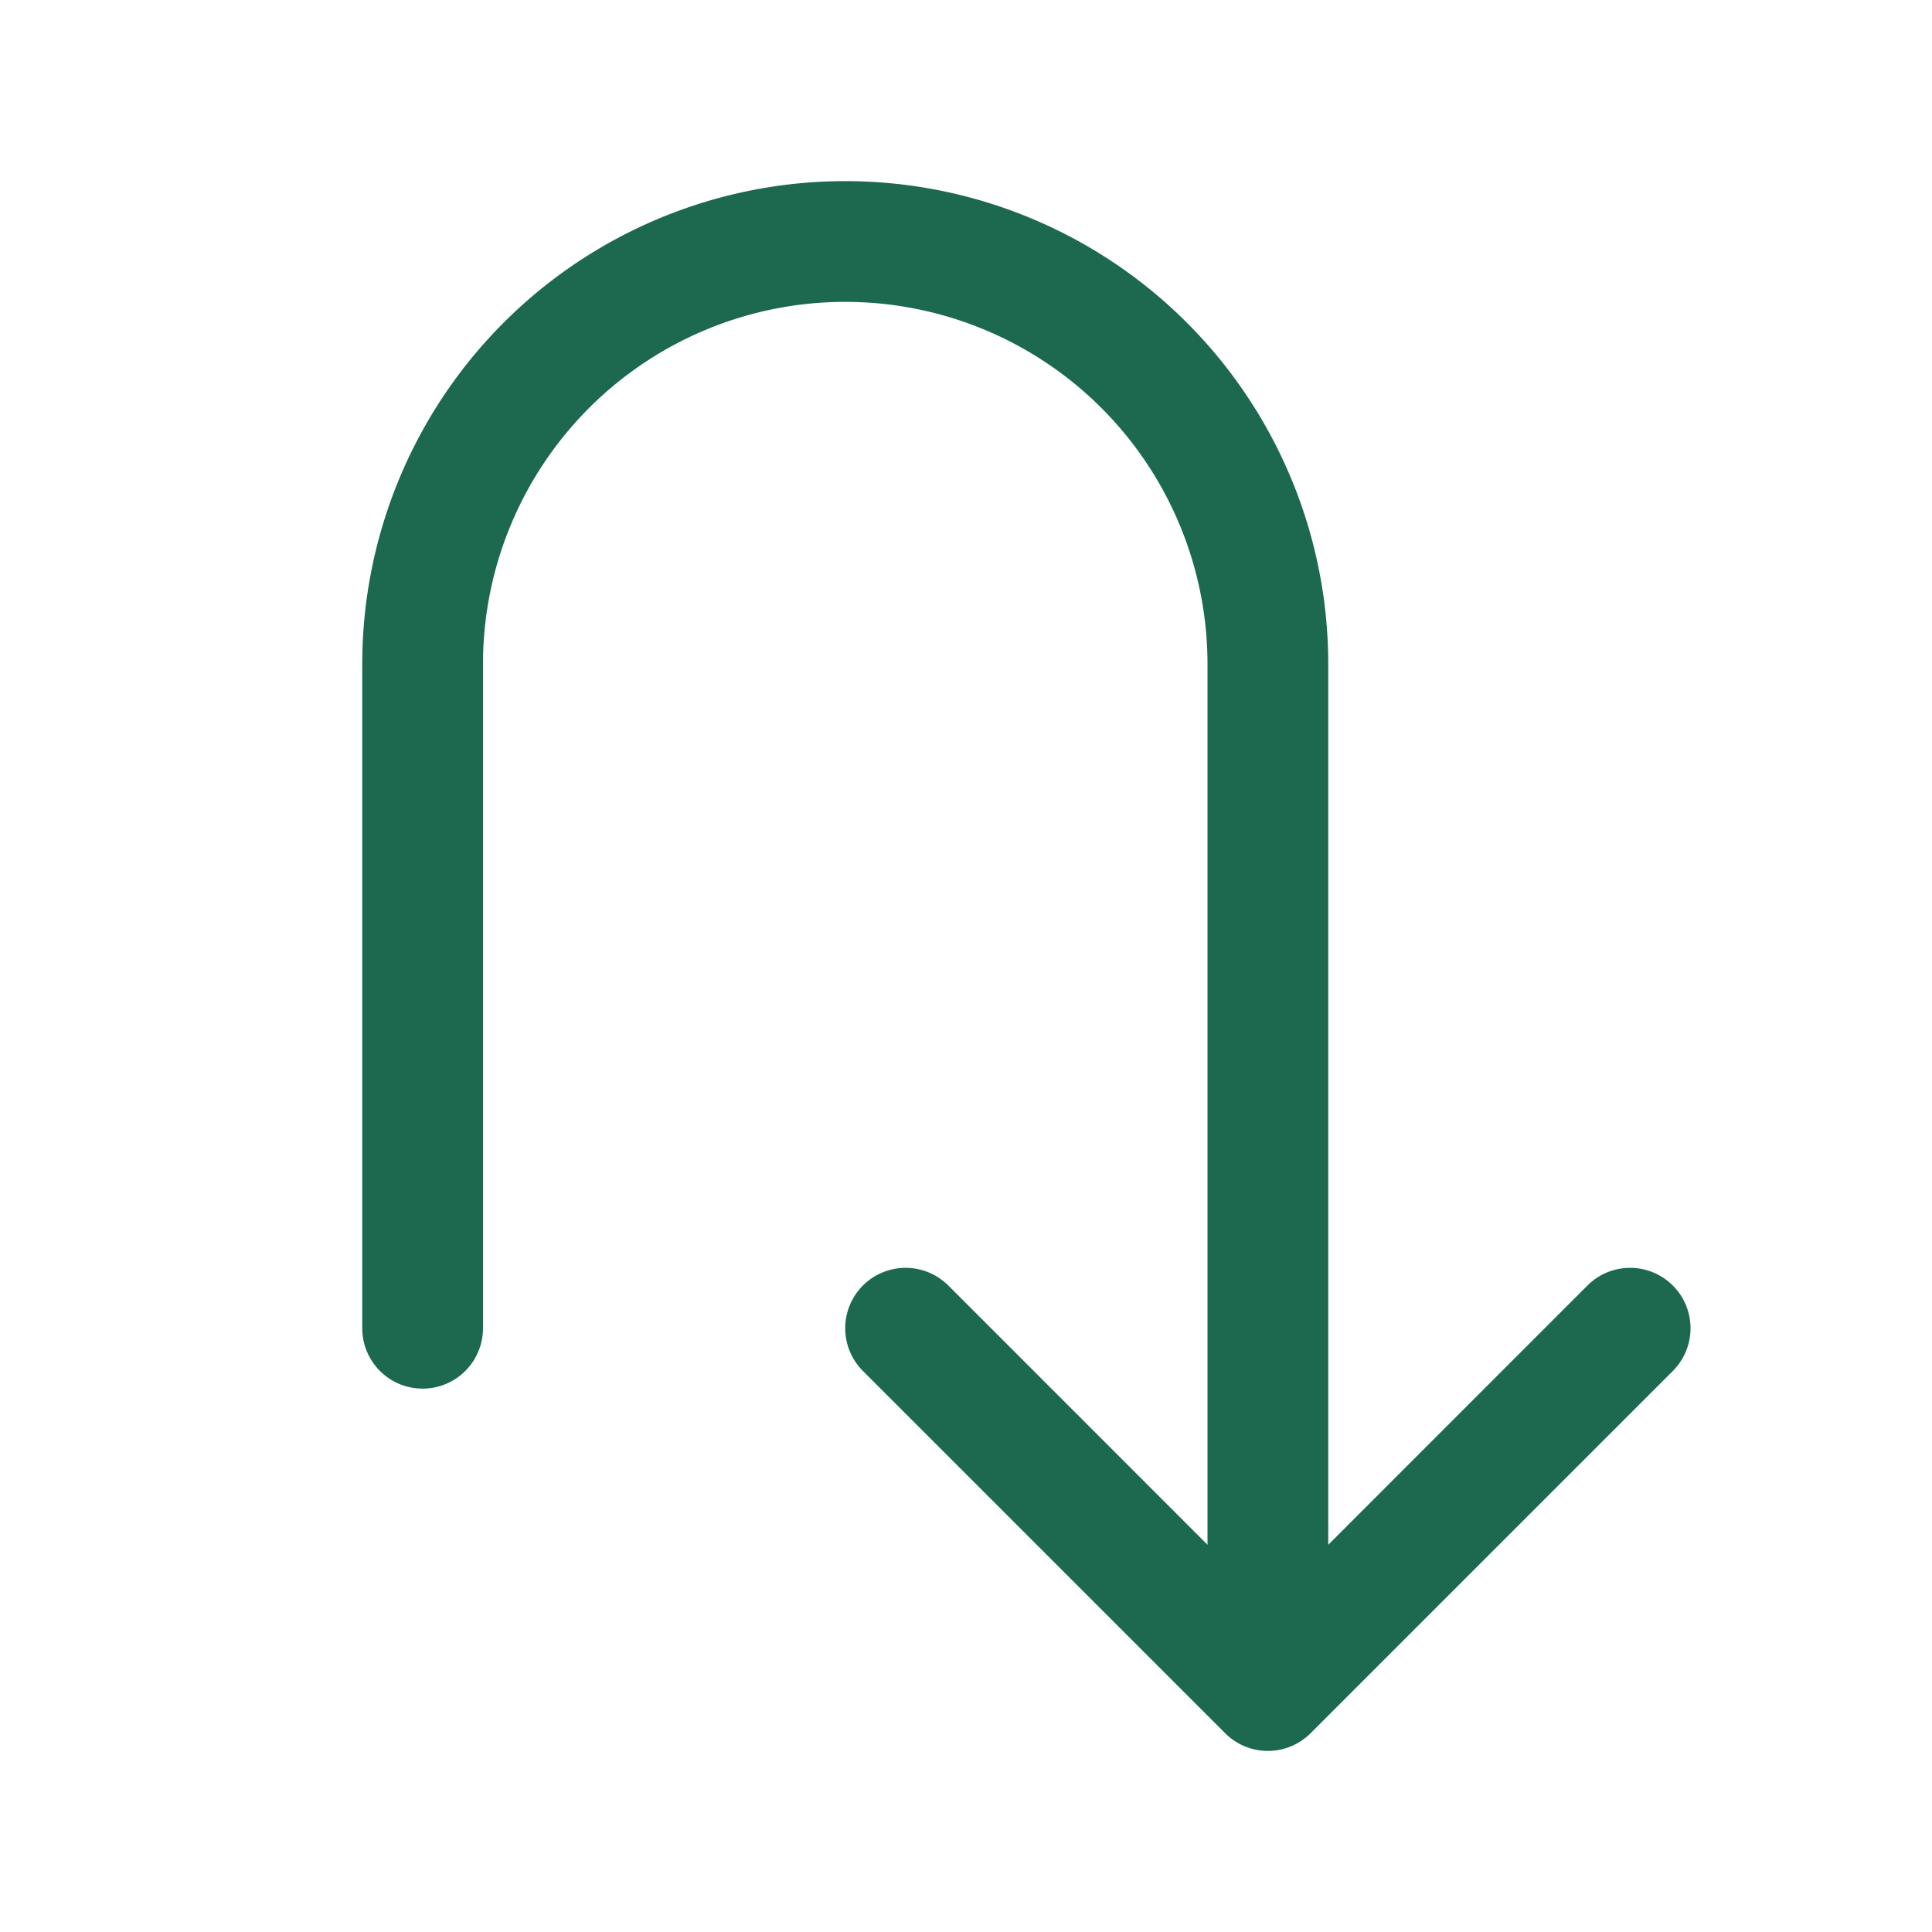 <svg xmlns="http://www.w3.org/2000/svg" viewBox="0 0 256 256" fill="#1C694F"><path d="M221.66,181.66l-48,48a8,8,0,0,1-11.32,0l-48-48a8,8,0,0,1,11.32-11.32L160,204.69V88a48,48,0,0,0-96,0v88a8,8,0,0,1-16,0V88a64,64,0,0,1,128,0V204.69l34.34-34.35a8,8,0,0,1,11.32,11.32Z"/></svg>